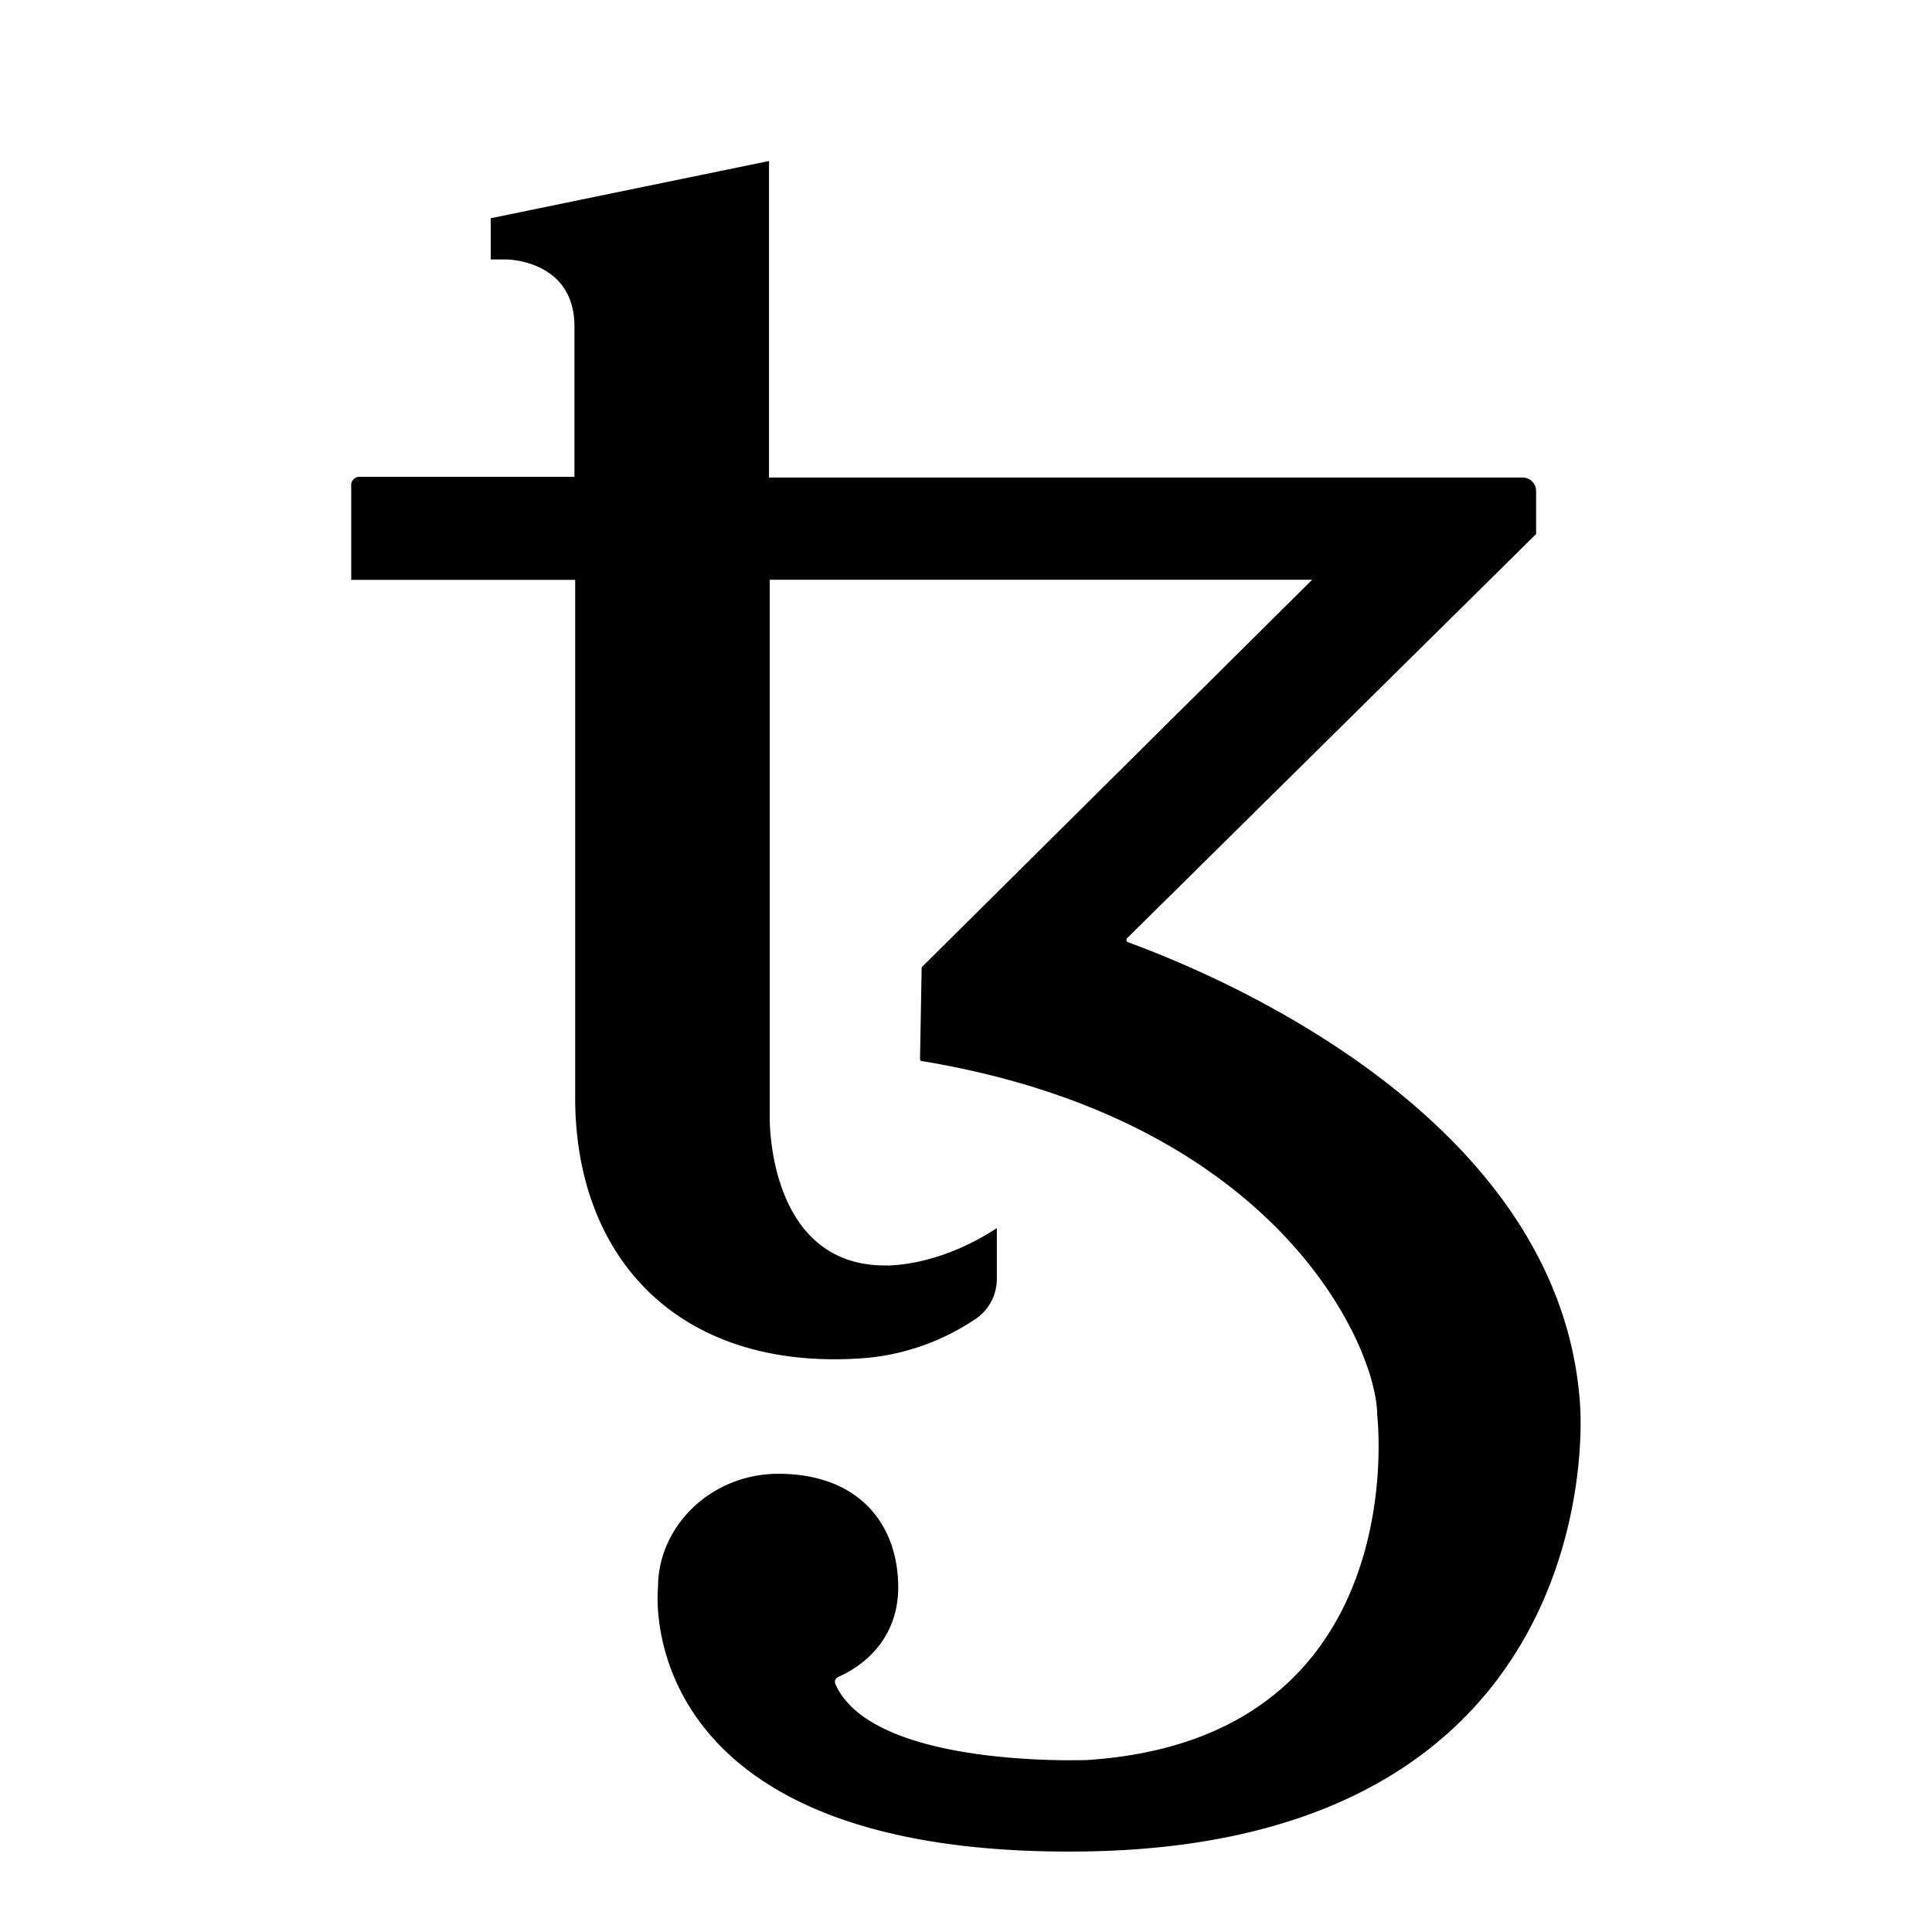 <svg xmlns="http://www.w3.org/2000/svg" xmlns:xlink="http://www.w3.org/1999/xlink" width="24" height="24" viewBox="0 0 24 24"><path fill="currentColor" d="M19.631 17.494c-.221-3.858-5.15-5.61-5.62-5.791c-.021-.01-.021-.027-.011-.047l5.082-5.022v-.54a.167.167 0 0 0-.163-.162H9.553V2l-3.457.711v.512h.192s.848 0 .848.834v1.866H4.46c-.048 0-.097.047-.097.094v1.186h2.782v6.433c0 2.019 1.32 3.422 3.629 3.232a2.9 2.9 0 0 0 1.329-.473a.6.6 0 0 0 .28-.503v-.636c-.751.493-1.388.464-1.388.464c-1.463 0-1.433-1.83-1.433-1.83V7.202H16.3l-4.851 4.814l-.02 1.137q0 .03.029.029c4.447.739 5.65 3.572 5.65 4.397c0 0 .481 4.008-3.59 4.284c0 0-2.668.112-3.139-.939c-.019-.04 0-.076.038-.094c.444-.2.741-.588.741-1.11c0-.777-.48-1.412-1.492-1.412c-.817 0-1.492.636-1.492 1.413c0 0-.384 3.373 5.335 3.278c6.526-.114 6.121-5.504 6.121-5.504"/></svg>